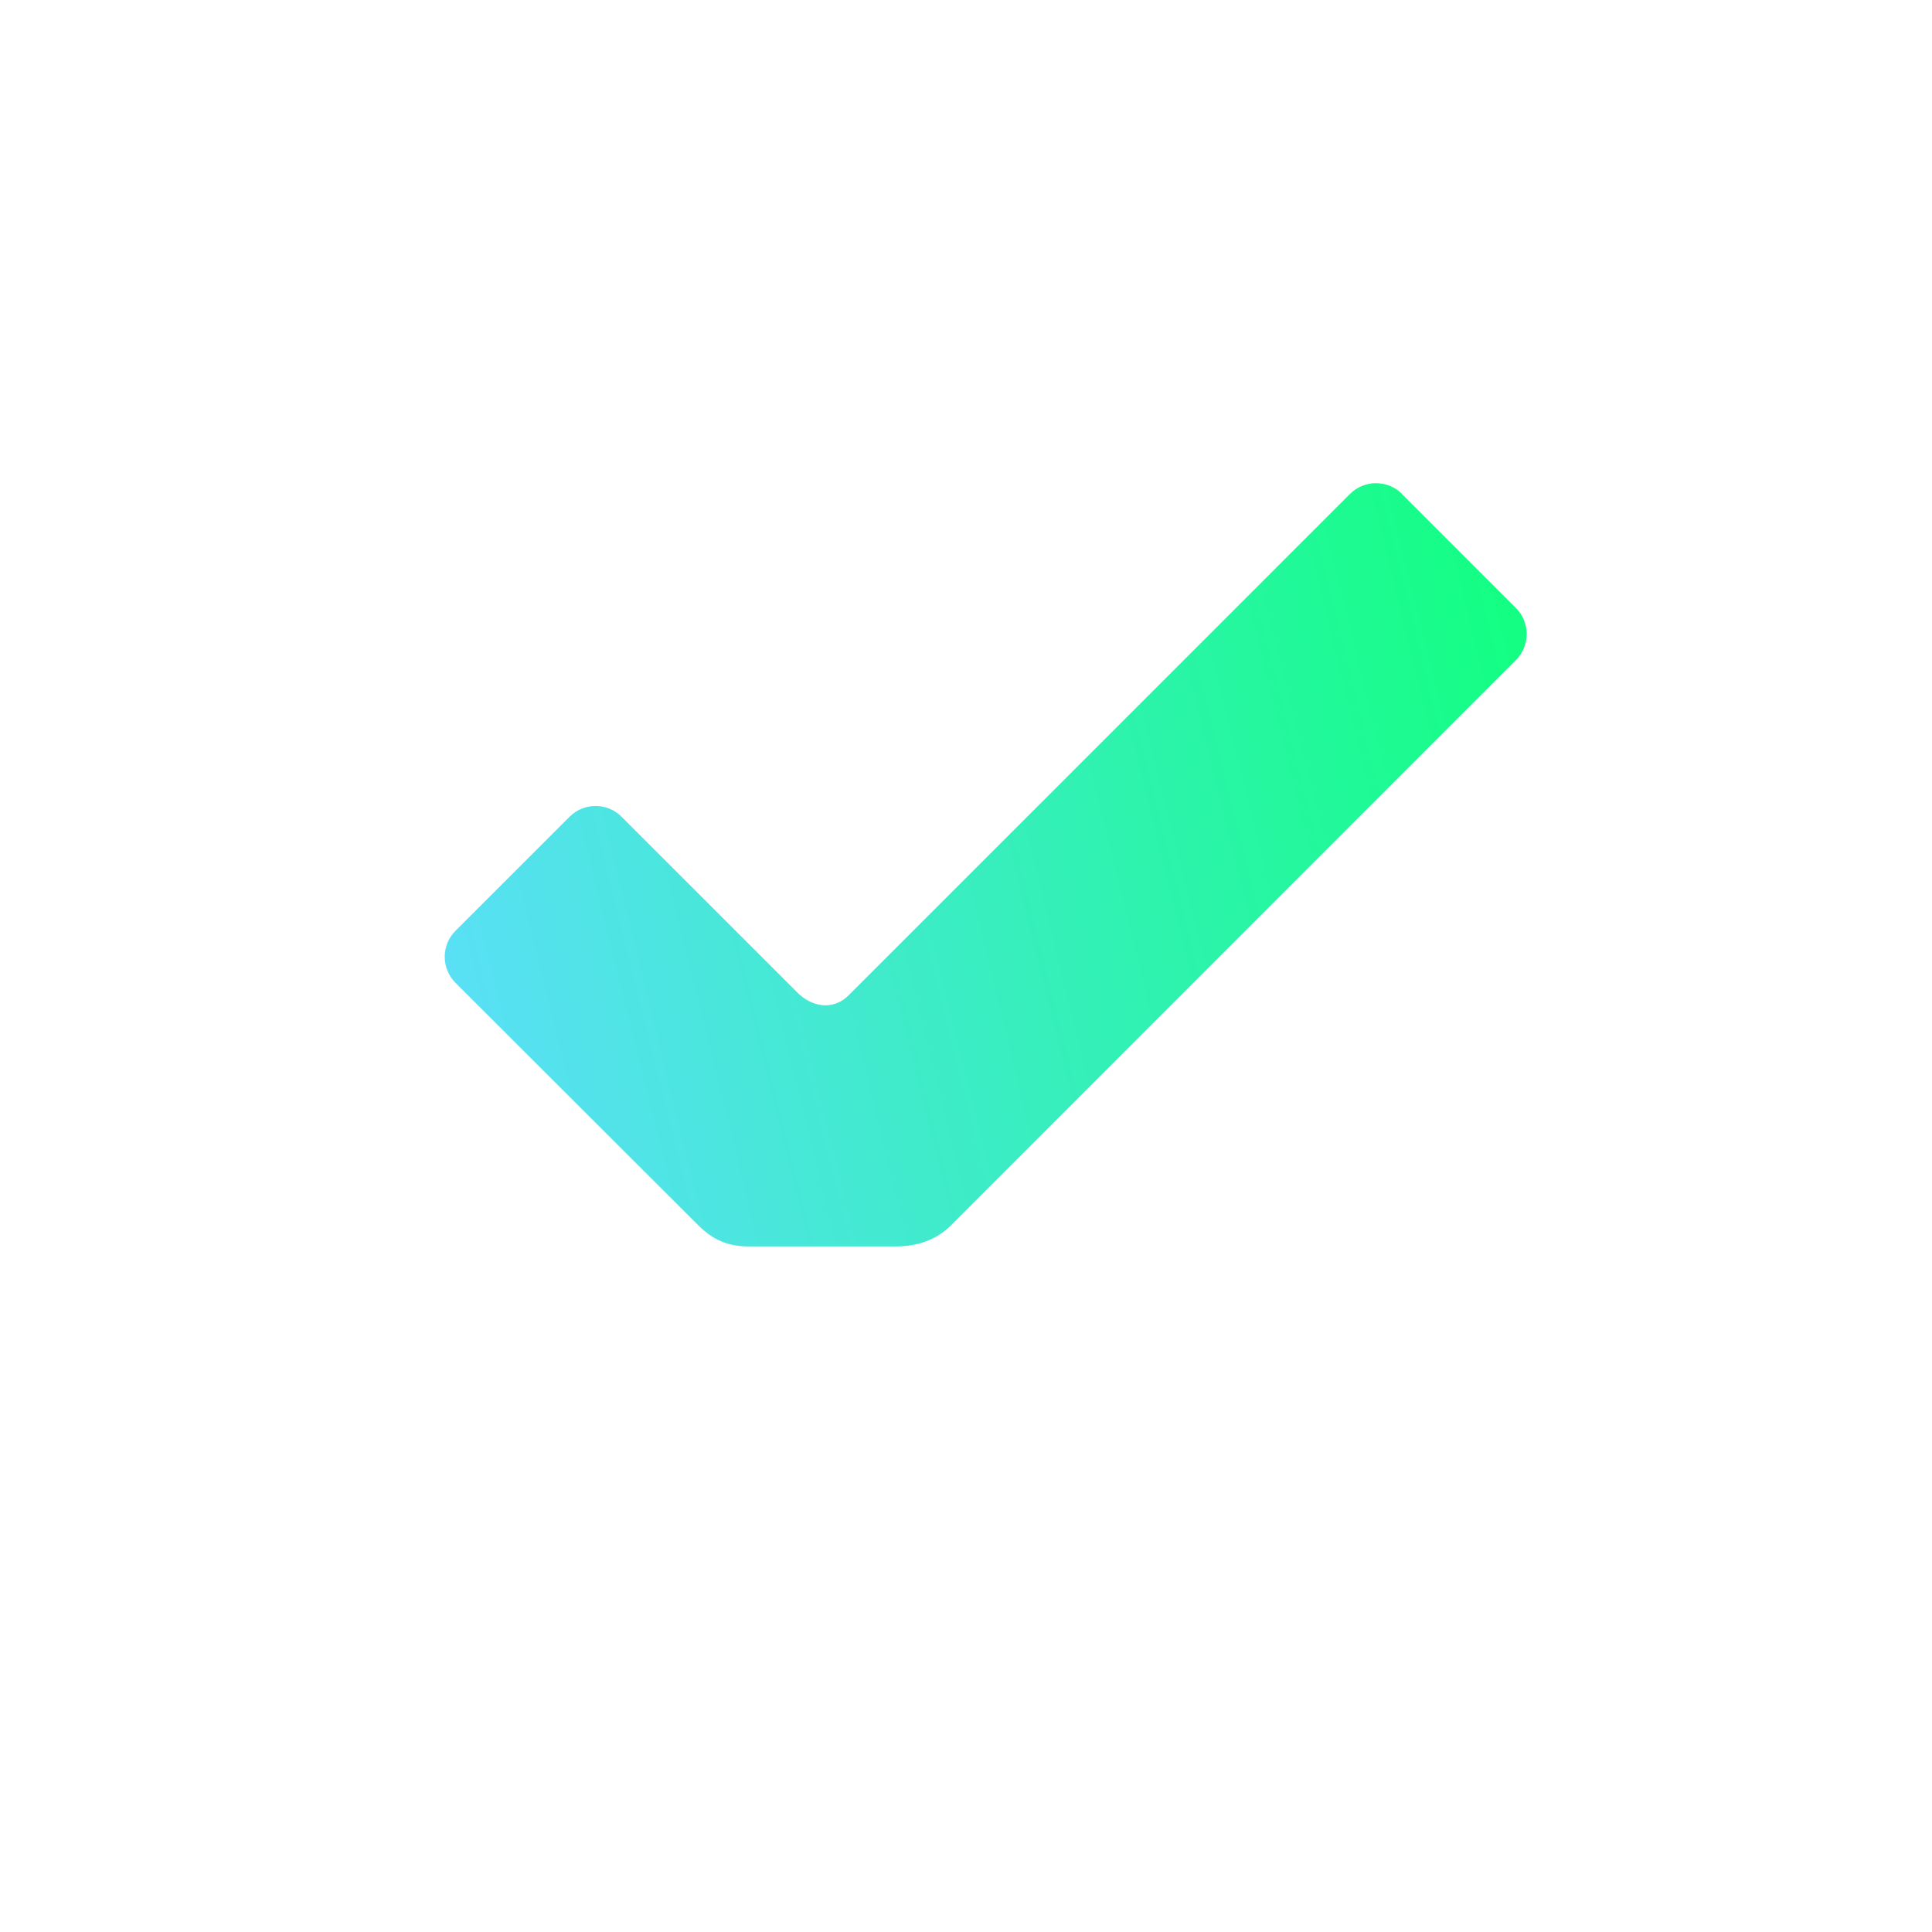 <svg width="50" height="50" viewBox="0 0 50 50" fill="none" xmlns="http://www.w3.org/2000/svg">
<path d="M36.285 12.783C35.913 12.412 35.309 12.412 34.938 12.783L21.961 25.76C21.556 26.165 21.004 26.055 20.642 25.693L16.087 21.138C15.716 20.766 15.111 20.766 14.74 21.138L11.788 24.089C11.417 24.46 11.417 25.065 11.788 25.436L18.067 31.706C18.453 32.091 18.838 32.258 19.39 32.258H23.184C23.737 32.258 24.232 32.091 24.617 31.706L39.231 17.082C39.603 16.711 39.603 16.106 39.231 15.735L36.28 12.783H36.285Z" fill="url(#paint0_linear_16418_3886)"/>
<defs>
<linearGradient id="paint0_linear_16418_3886" x1="40.226" y1="12.49" x2="7.898" y2="20.464" gradientUnits="userSpaceOnUse">
<stop offset="0.033" stop-color="#12FF80"/>
<stop offset="1" stop-color="#5FDDFF"/>
</linearGradient>
</defs>
</svg>
